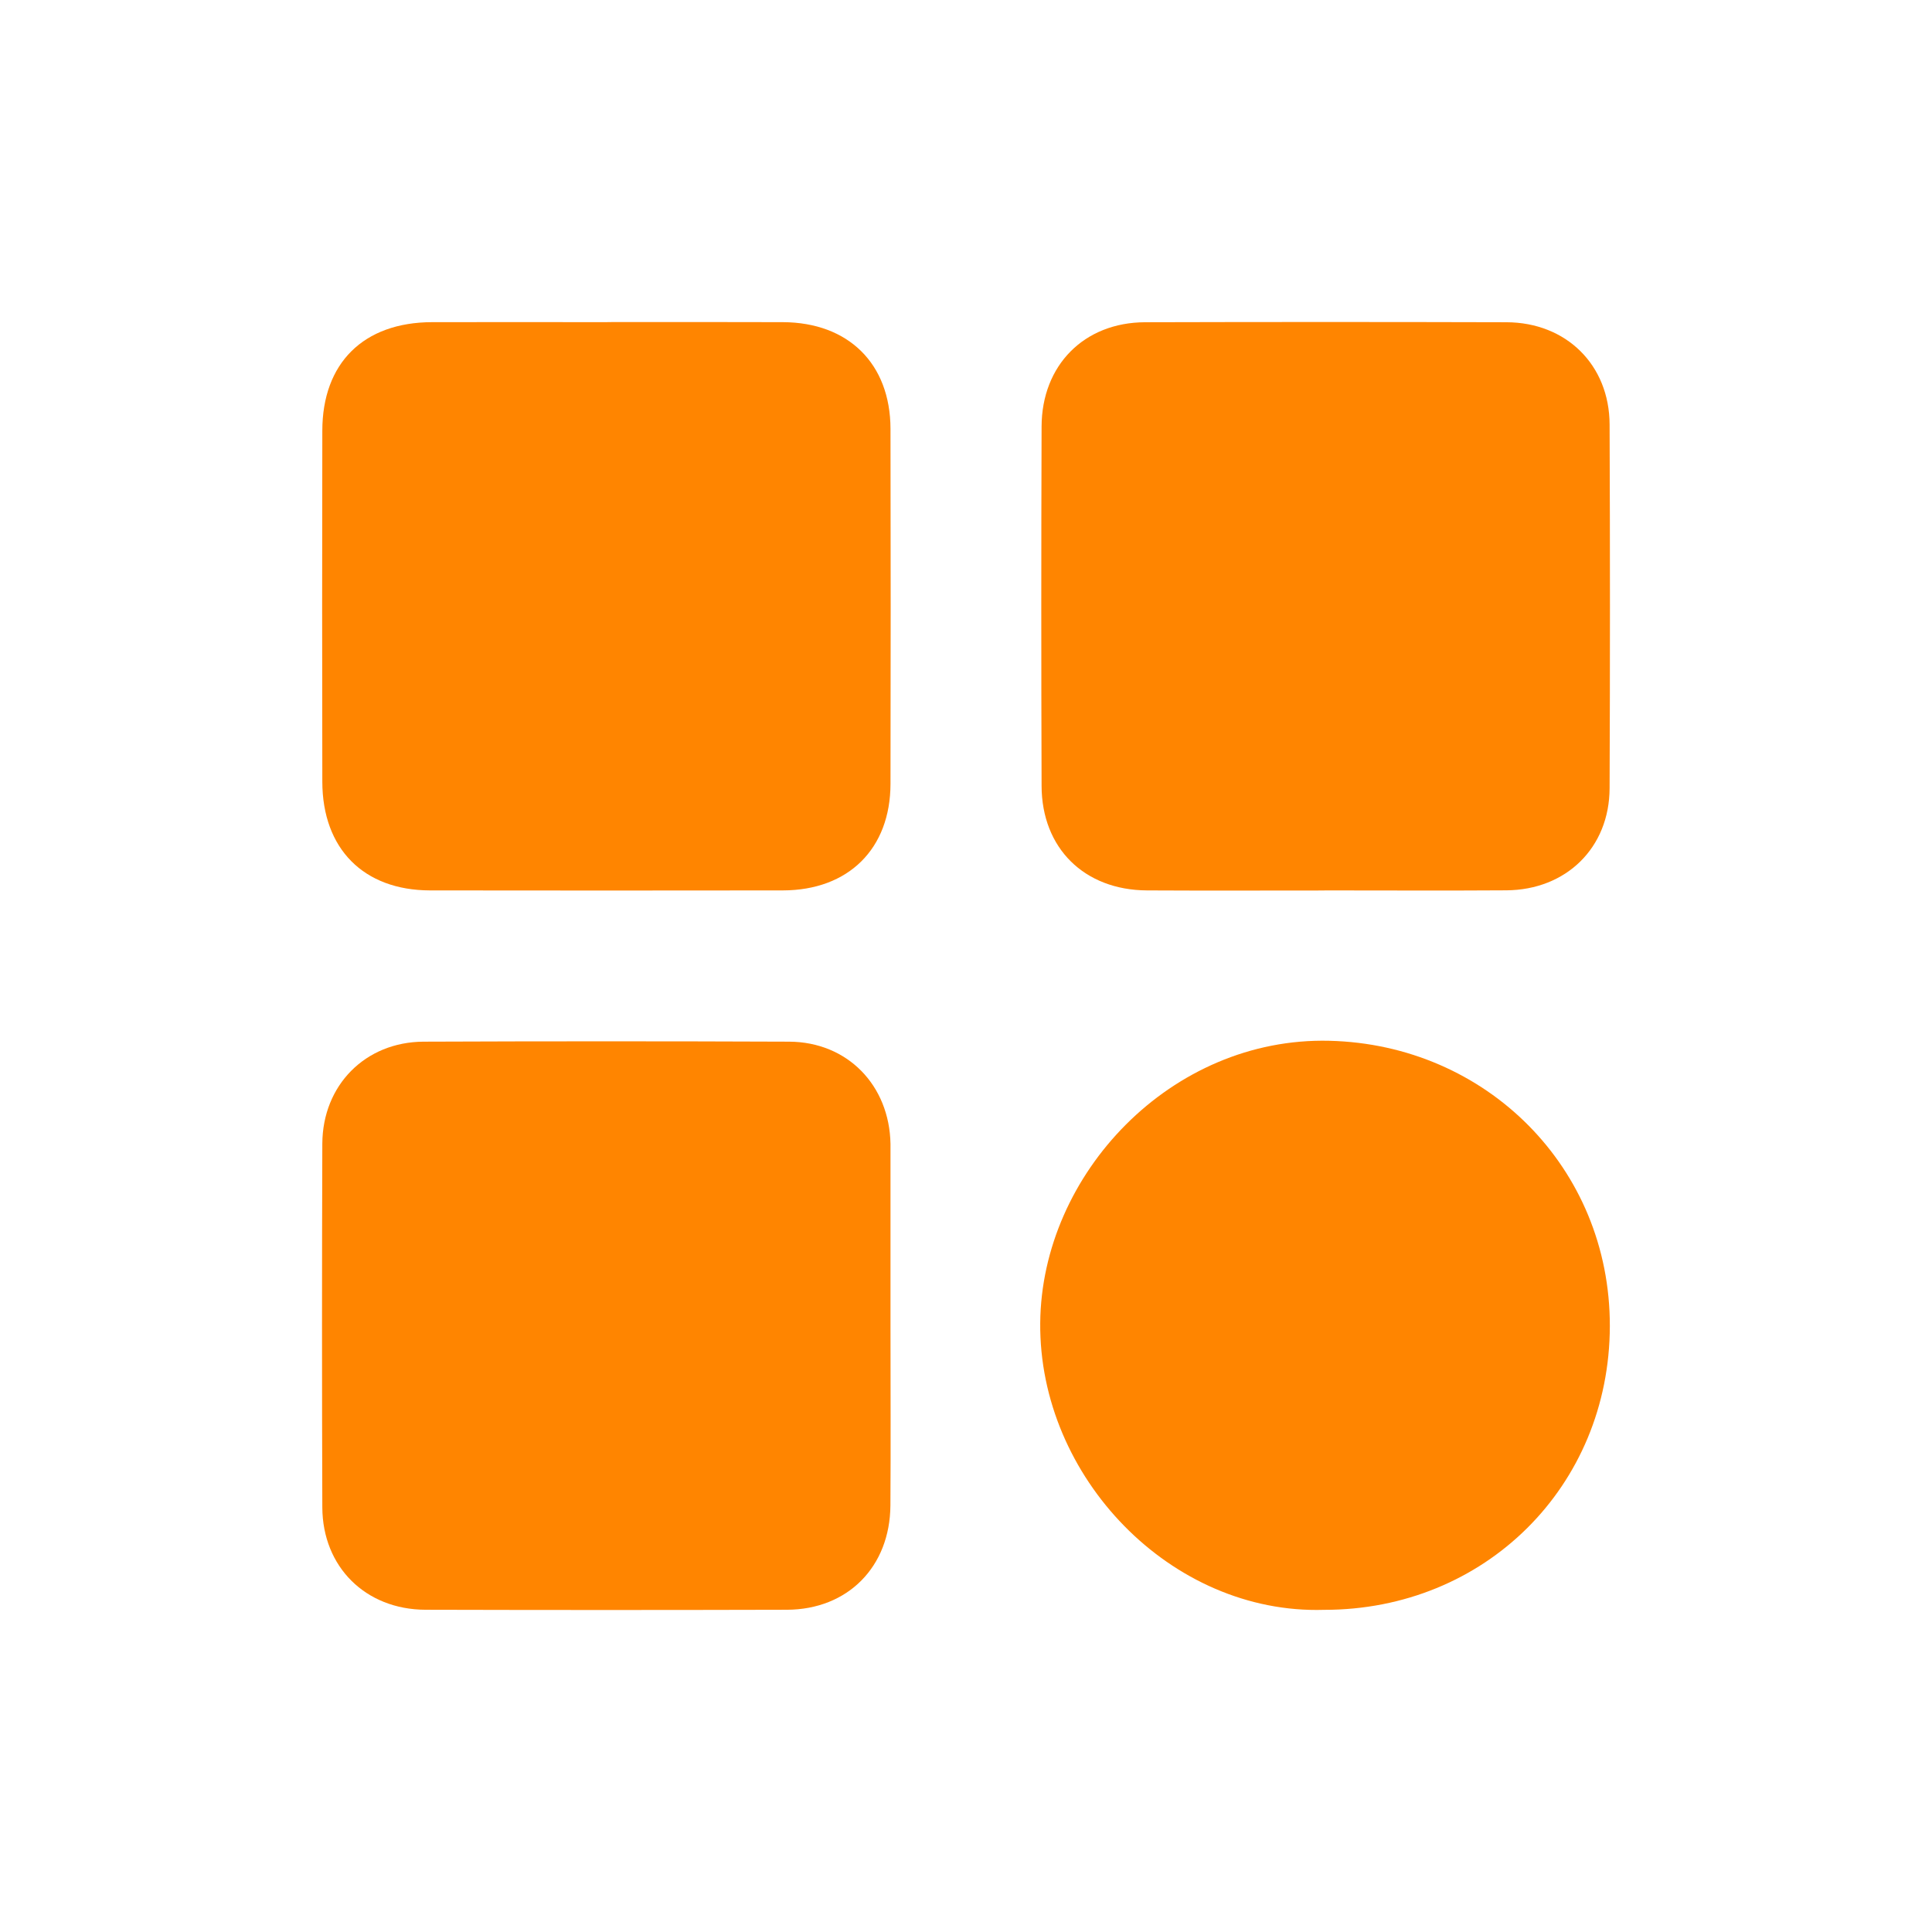 <svg width="24" height="24" viewBox="0 0 24 24" fill="none" xmlns="http://www.w3.org/2000/svg">
<path d="M7.546 4.001C8.272 4.001 8.998 3.999 9.725 4.002C10.539 4.005 11.06 4.518 11.062 5.326C11.065 6.796 11.065 8.267 11.062 9.737C11.061 10.544 10.54 11.059 9.726 11.061C8.264 11.063 6.802 11.063 5.341 11.061C4.516 11.059 4.005 10.543 4.004 9.71C4.001 8.258 4.001 6.805 4.004 5.352C4.004 4.51 4.516 4.004 5.367 4.002C6.093 4 6.819 4.002 7.546 4.002V4.001Z" fill="#FF8500"/>
<path d="M16.453 11.062C15.718 11.062 14.983 11.065 14.248 11.061C13.469 11.057 12.941 10.536 12.939 9.763C12.934 8.275 12.934 6.787 12.939 5.299C12.941 4.537 13.467 4.006 14.223 4.003C15.719 3.999 17.217 3.999 18.713 4.003C19.457 4.005 19.993 4.534 19.995 5.274C20.001 6.779 20.001 8.285 19.995 9.791C19.993 10.53 19.457 11.055 18.712 11.06C17.959 11.065 17.206 11.061 16.453 11.061L16.453 11.062Z" fill="#FF8500"/>
<path d="M11.062 16.496C11.062 17.231 11.066 17.966 11.061 18.701C11.056 19.463 10.532 19.994 9.776 19.997C8.279 20.001 6.782 20.001 5.285 19.997C4.541 19.994 4.007 19.465 4.004 18.725C3.999 17.22 3.999 15.714 4.004 14.208C4.007 13.48 4.538 12.944 5.261 12.94C6.776 12.934 8.291 12.934 9.805 12.94C10.527 12.944 11.049 13.481 11.062 14.21C11.062 14.228 11.062 14.246 11.062 14.264C11.062 15.008 11.062 15.752 11.062 16.496L11.062 16.496Z" fill="#FF8500"/>
<path d="M16.448 19.998C14.548 20.056 12.905 18.35 12.922 16.434C12.938 14.582 14.55 12.881 16.514 12.929C18.461 12.976 20.001 14.505 19.998 16.473C19.994 18.463 18.447 20 16.448 19.998Z" fill="#FF8500"/>
</svg>
